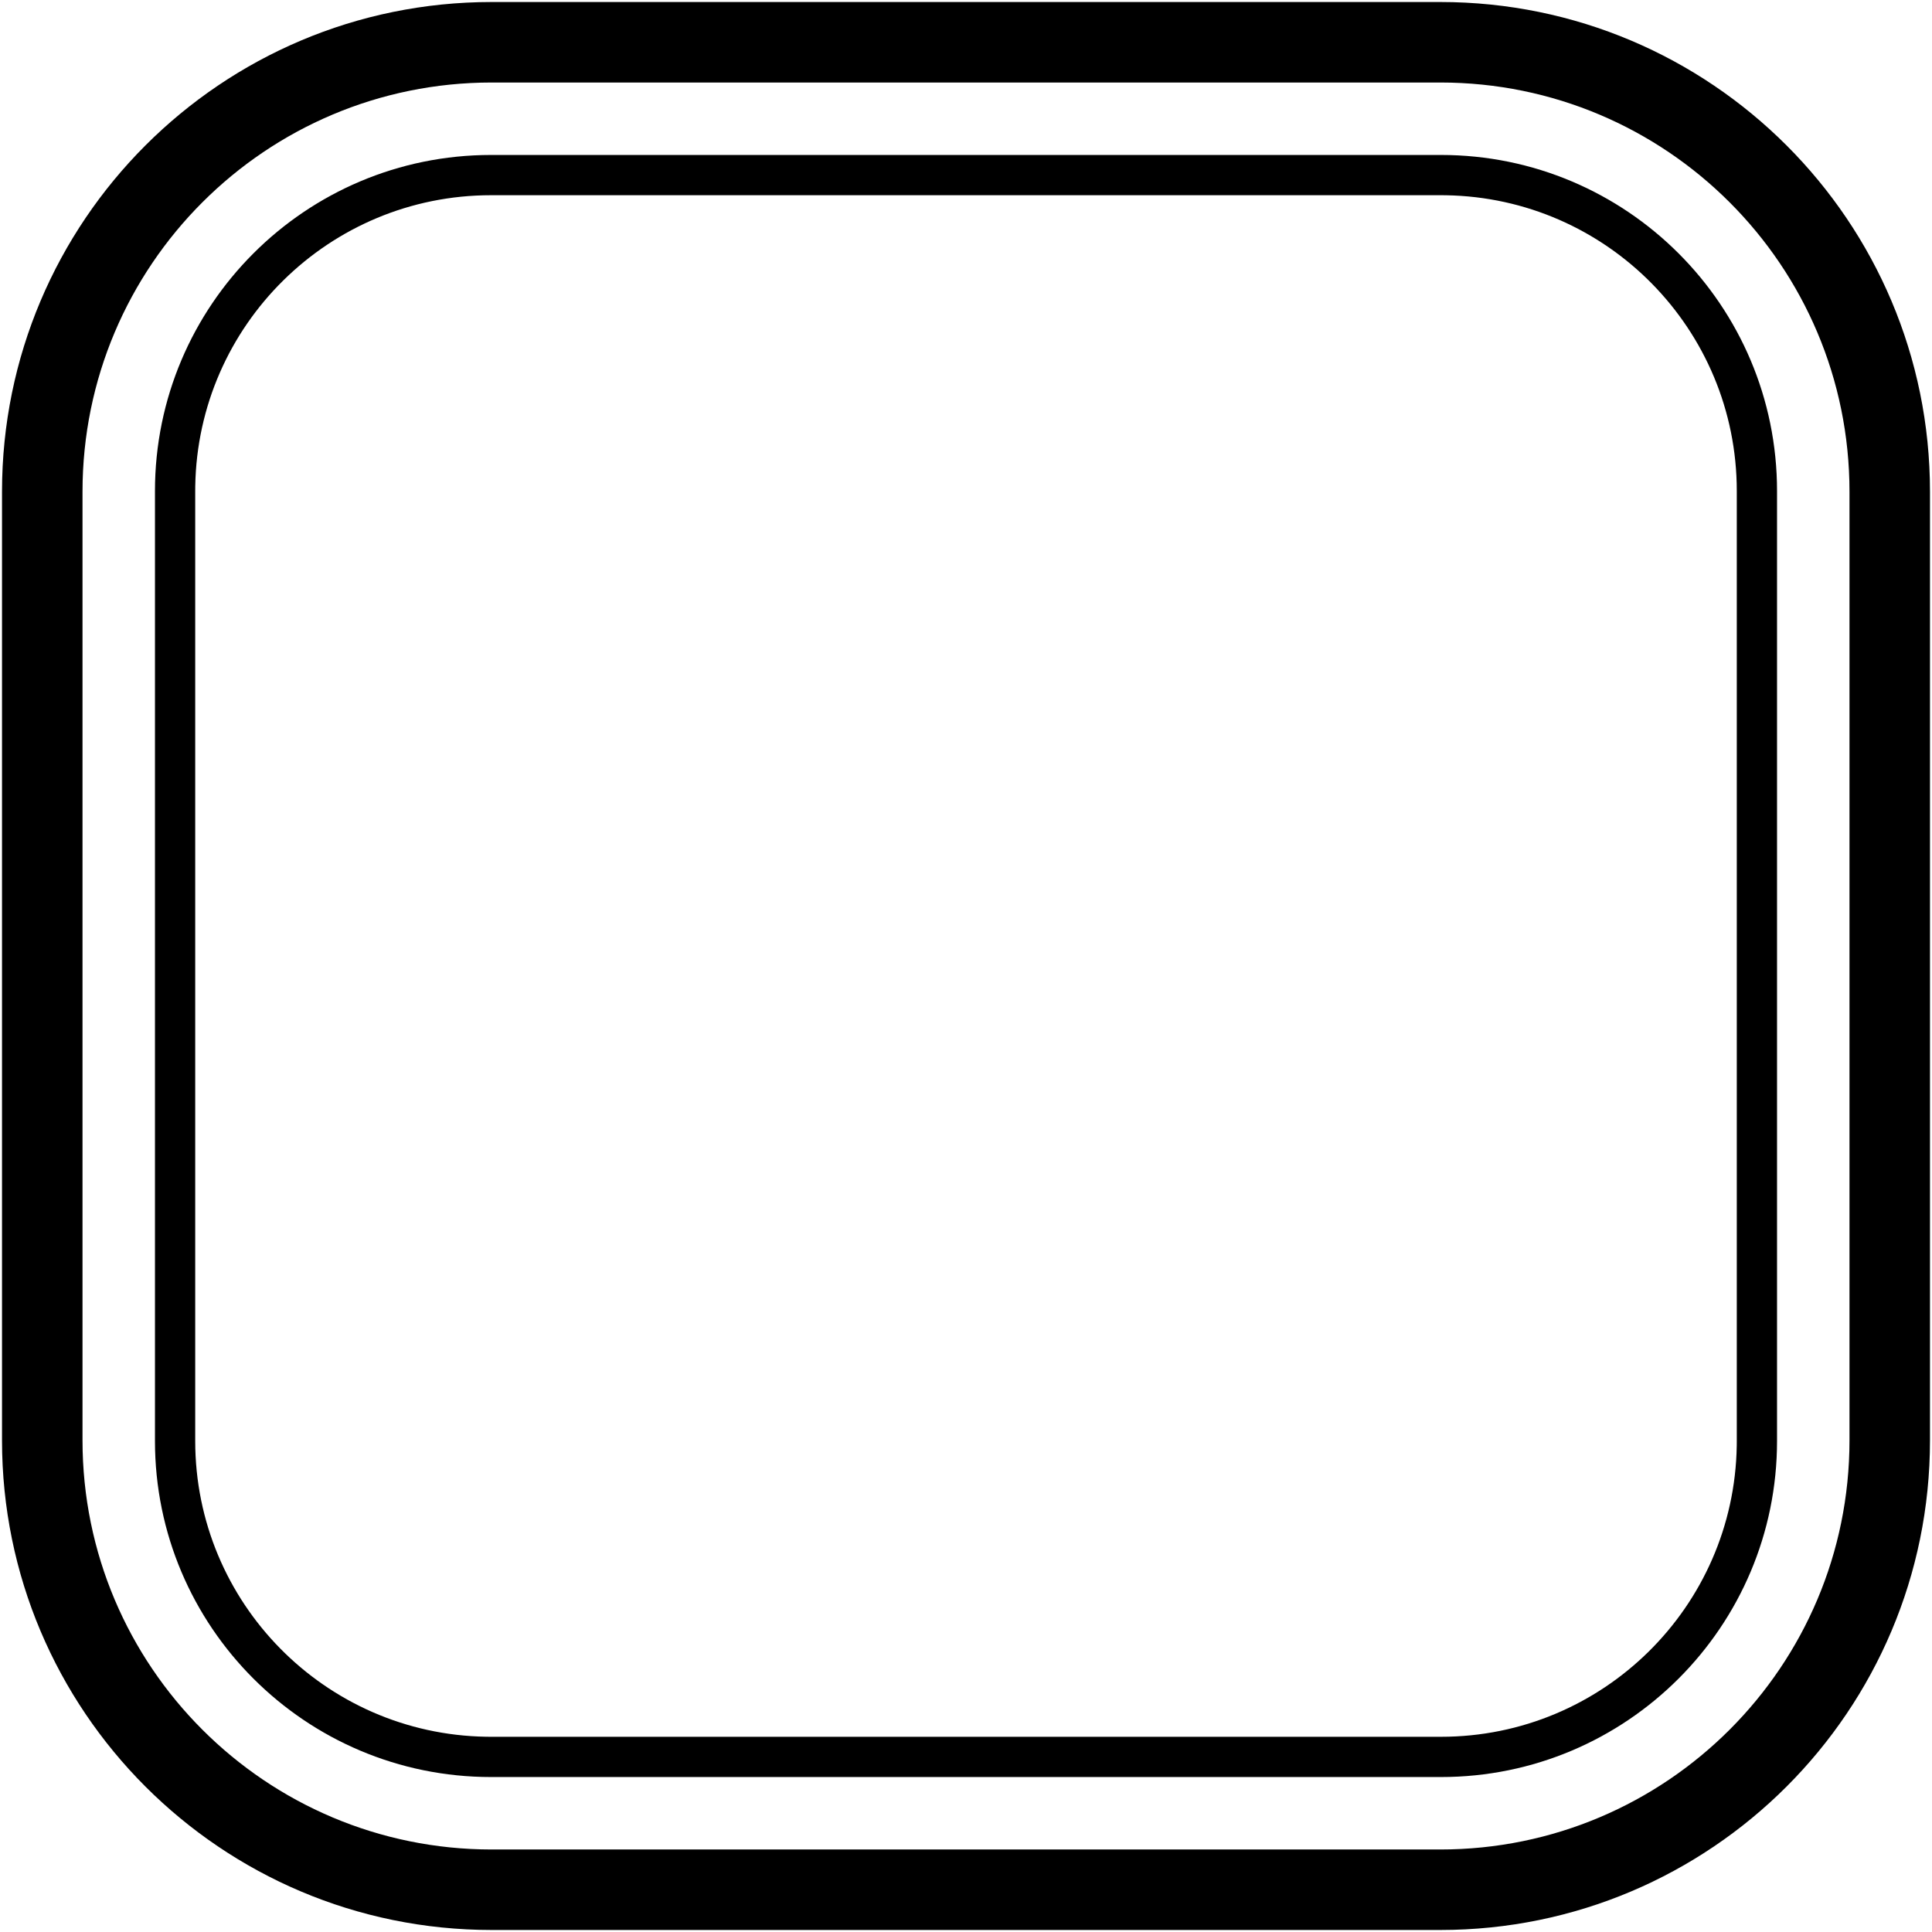 <?xml version="1.0" encoding="UTF-8"?>
<svg width="960px" height="960px" viewBox="0 0 960 960" version="1.1" xmlns="http://www.w3.org/2000/svg" xmlns:xlink="http://www.w3.org/1999/xlink">
    <title>shortcut</title>
    <g id="shortcut" stroke="none" stroke-width="1" fill="none" fill-rule="evenodd">
        <path d="M715.703,1 L244.297,1 C109.928,1 1,109.928 1,244.297 L1,715.703 C1,850.072 109.928,959 244.297,959 L715.703,959 C850.072,959 959,850.072 959,715.703 L959,244.297 C959,109.928 850.072,1 715.703,1 Z M244.297,41 L715.703,41 C827.981,41 919,132.019 919,244.297 L919,715.703 C919,827.981 827.981,919 715.703,919 L244.297,919 C132.019,919 41,827.981 41,715.703 L41,244.297 C41,132.019 132.019,41 244.297,41 Z" id="Rectangle" fill="#000000" fill-rule="nonzero"></path>
        <path d="M716,77 C808.232,77 883,151.768 883,244 L883,716 C883,808.232 808.232,883 716,883 L244,883 C151.768,883 77,808.232 77,716 L77,244 C77,151.768 151.768,77 244,77 L716,77 Z M716,97 L244,97 C163.626,97 98.318,161.504 97.02,241.569 L97,244 L97,716 C97,796.374 161.504,861.682 241.569,862.98 L244,863 L716,863 C796.374,863 861.682,798.496 862.98,718.431 L863,716 L863,244 C863,163.626 798.496,98.318 718.431,97.02 L716,97 Z" id="Rectangle" fill="#000000" fill-rule="nonzero"></path>
    </g>
</svg>